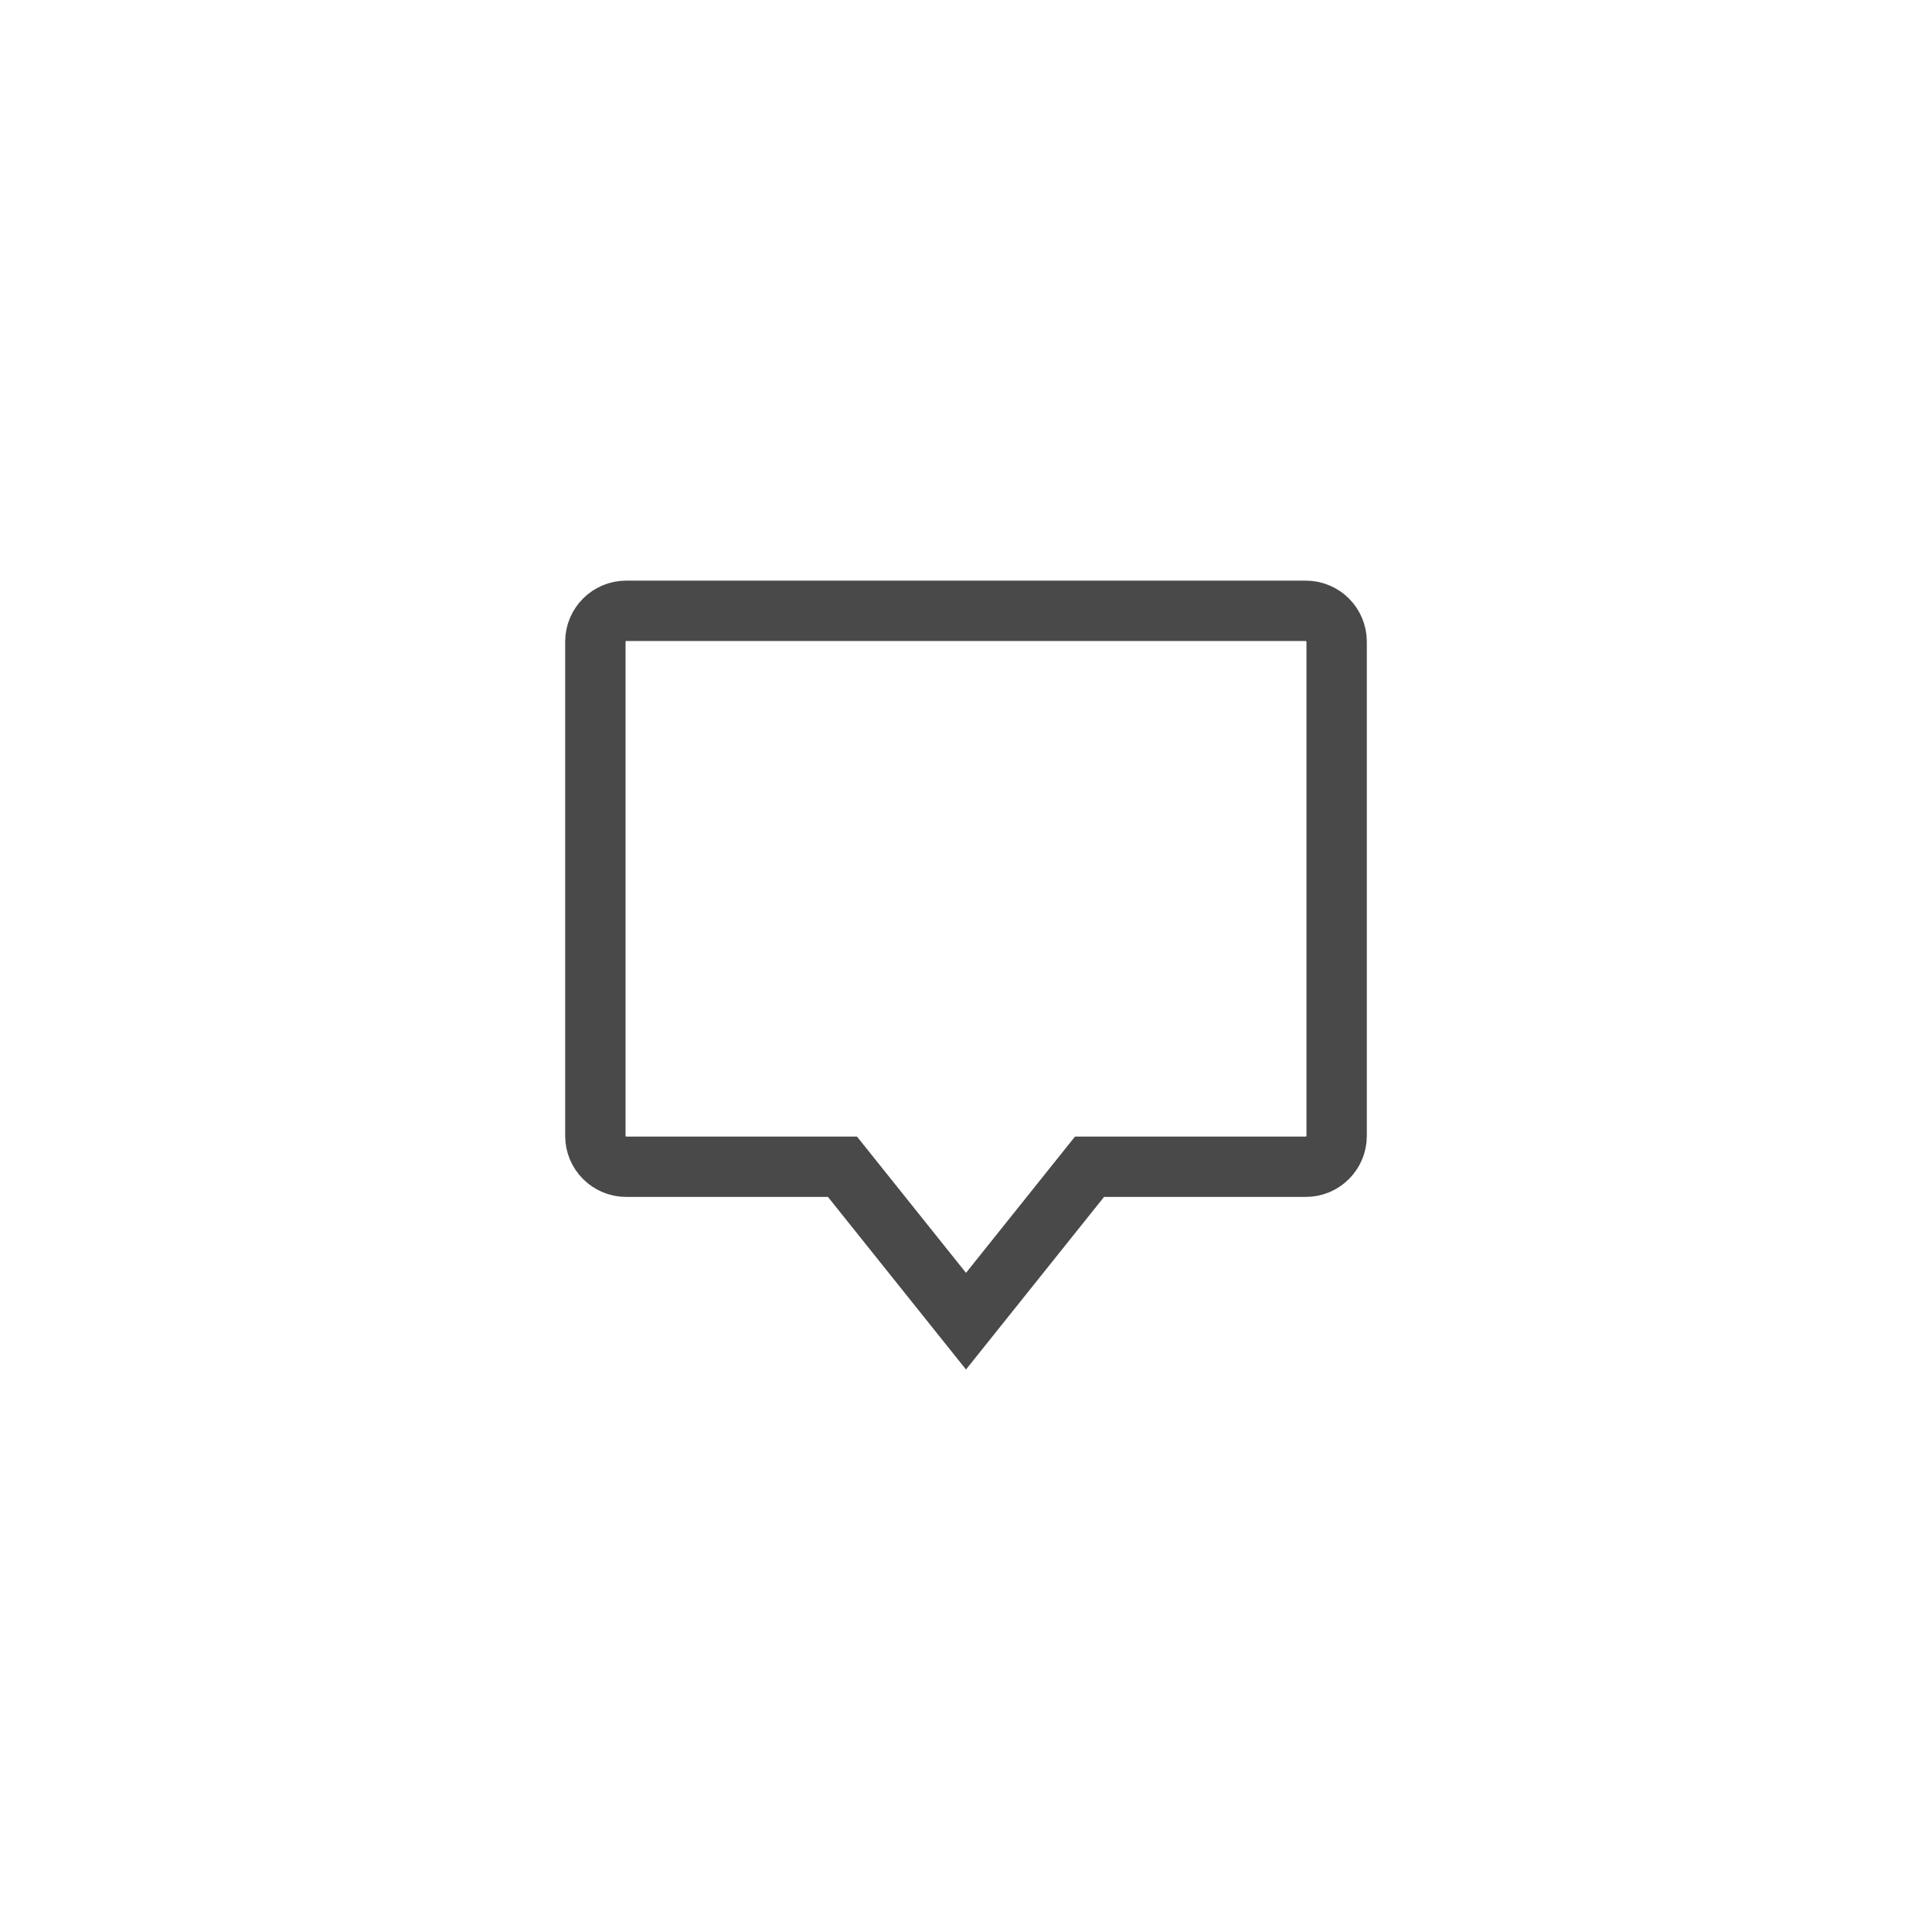 <svg width="32" height="32" viewBox="0 0 32 32" fill="none" xmlns="http://www.w3.org/2000/svg">
<path d="M9.861 10.629V18.814C9.861 19.096 10.09 19.325 10.373 19.325H13.954L16 21.883L18.046 19.325H21.627C21.91 19.325 22.139 19.096 22.139 18.814V10.629C22.139 10.346 21.91 10.117 21.627 10.117H10.373C10.09 10.117 9.861 10.346 9.861 10.629Z" stroke="#49494A" stroke-miterlimit="10"/>
</svg>

